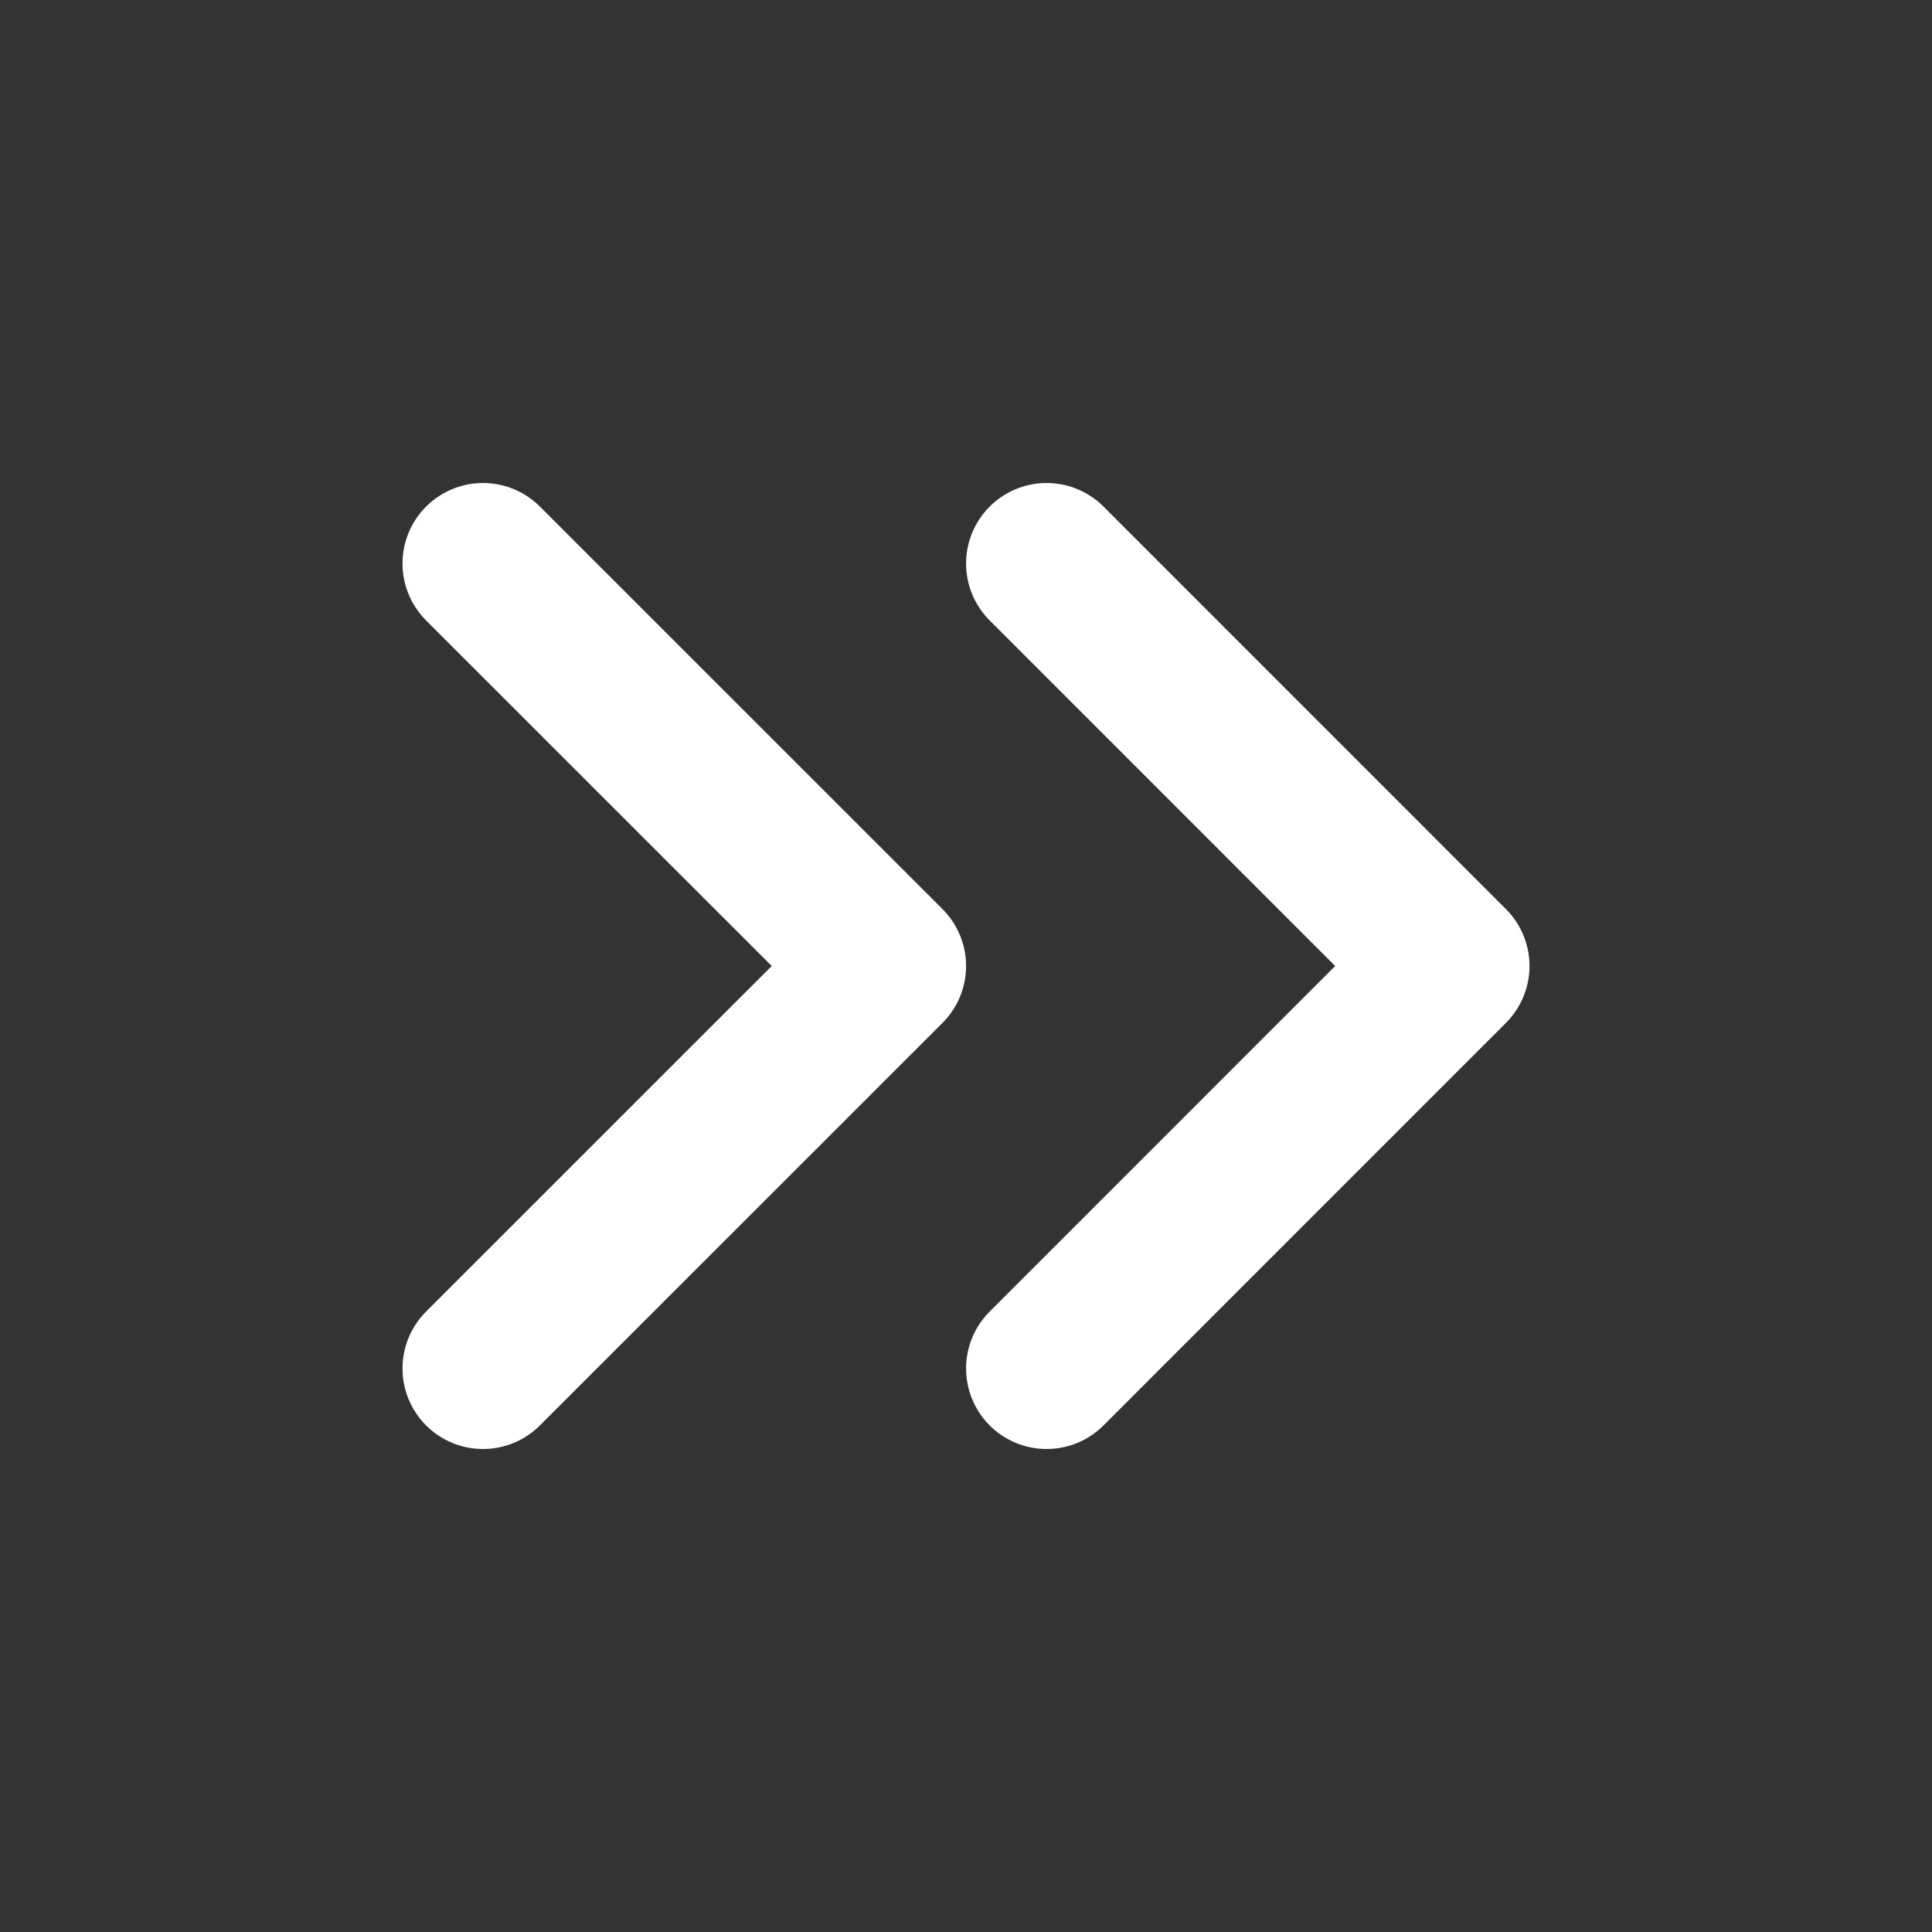 <svg width="24" height="24" viewBox="0 0 24 24" fill="none" xmlns="http://www.w3.org/2000/svg">
<rect x="0" y="0" width="24" height="24" fill="#333333" stroke="none"/>
<path d="M13.001 17L18 12L13.001 7" stroke="white" stroke-width="2" stroke-linecap="round" stroke-linejoin="round"/>
<path d="M6 17L11.001 12L6 7" stroke="white" stroke-width="2" stroke-linecap="round" stroke-linejoin="round"/>
</svg>

